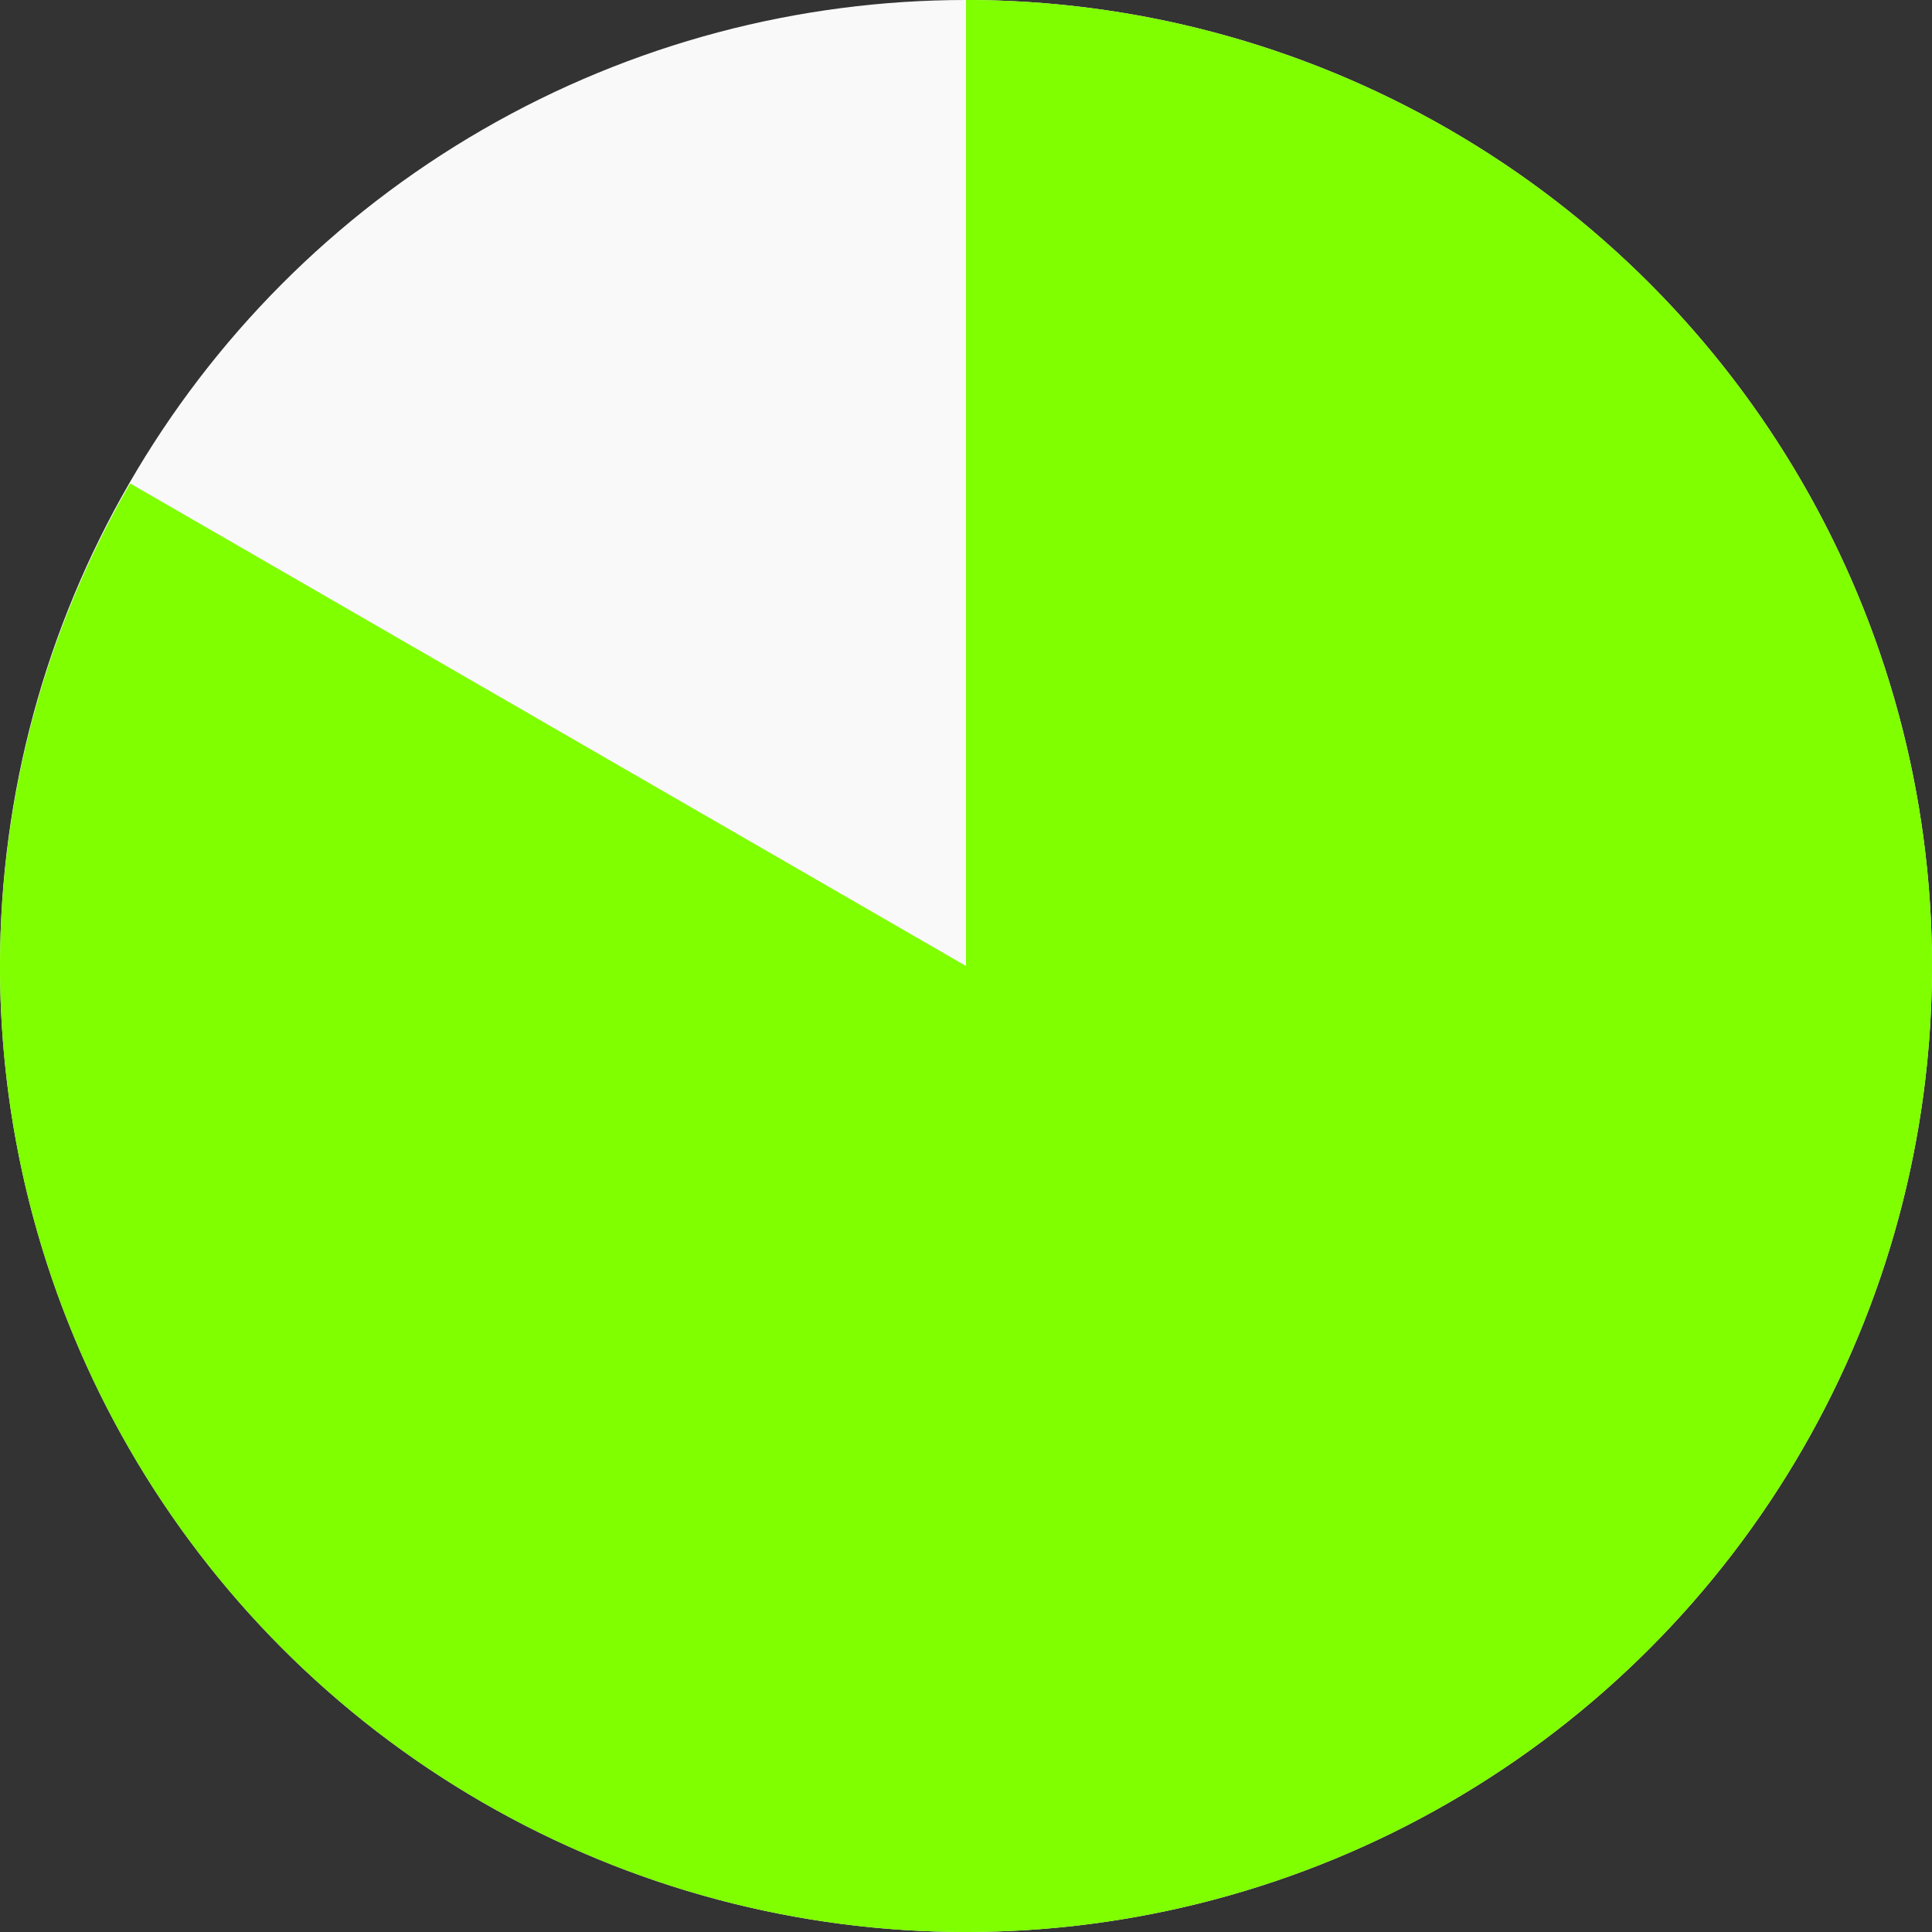 <?xml version="1.0" encoding="UTF-8" standalone="no"?>
<!-- Created with Inkscape (http://www.inkscape.org/) -->

<svg
   xmlns:dc="http://purl.org/dc/elements/1.1/"
   xmlns:cc="http://creativecommons.org/ns#"
   xmlns:rdf="http://www.w3.org/1999/02/22-rdf-syntax-ns#"
   xmlns:svg="http://www.w3.org/2000/svg"
   xmlns="http://www.w3.org/2000/svg"
   xmlns:sodipodi="http://sodipodi.sourceforge.net/DTD/sodipodi-0.dtd"
   xmlns:inkscape="http://www.inkscape.org/namespaces/inkscape"
   width="405.19mm"
   height="405.19mm"
   viewBox="0 0 405.19 405.19"
   version="1.1"
   id="svg902"
   inkscape:version="0.92.2 (5c3e80d, 2017-08-06)"
   sodipodi:docname="progress4.svg">
  <rect x="0" y="0" width="405.19" height="405.19" fill="#333333" stroke="none"/>
  <defs
     id="defs896" />
  <sodipodi:namedview
     id="base"
     pagecolor="#ffffff"
     bordercolor="#666666"
     borderopacity="1.0"
     inkscape:pageopacity="0.0"
     inkscape:pageshadow="2"
     inkscape:zoom="0.35"
     inkscape:cx="-85.714286"
     inkscape:cy="560"
     inkscape:document-units="mm"
     inkscape:current-layer="layer1"
     showgrid="false"
     inkscape:window-width="1920"
     inkscape:window-height="1017"
     inkscape:window-x="1912"
     inkscape:window-y="-8"
     inkscape:window-maximized="1" />
  <g
     inkscape:label="Ebene 1"
     inkscape:groupmode="layer"
     id="layer1"
     transform="translate(0,108.19)">
    <g
       id="g1555"
       transform="translate(443.744,25.703)">
      <circle
         r="202.595"
         cy="68.702"
         cx="-241.149"
         id="circle4568"
         style="opacity:1;fill:#f9f9f9;fill-opacity:1;stroke:none;stroke-width:0.5;stroke-miterlimit:4;stroke-dasharray:none" />
      <path
         inkscape:connector-curvature="0"
         id="circle4552"
         d="M -241.149,-133.893 V 68.702 L -416.443,-32.504 A 202.595,202.595 0 0 0 -443.744,68.703 202.595,202.595 0 0 0 -241.149,271.298 202.595,202.595 0 0 0 -38.554,68.703 202.595,202.595 0 0 0 -241.149,-133.893 Z m 0,0 a 202.595,202.595 0 0 0 -17.524,0.895 202.595,202.595 0 0 1 17.524,-0.895 z m -26.382,1.97 a 202.595,202.595 0 0 0 -11.487,1.748 202.595,202.595 0 0 1 11.487,-1.748 z m -19.229,3.486 a 202.595,202.595 0 0 0 -12.203,3.13 202.595,202.595 0 0 1 12.203,-3.13 z m -18.828,5.331 a 202.595,202.595 0 0 0 -12.715,4.656 202.595,202.595 0 0 1 12.715,-4.656 z m -18.24,7.128 a 202.595,202.595 0 0 0 -13.025,6.309 202.595,202.595 0 0 1 13.025,-6.309 z m -17.478,8.863 a 202.595,202.595 0 0 0 -13.09,8.044 202.595,202.595 0 0 1 13.09,-8.044 z m -16.592,10.549 a 202.595,202.595 0 0 0 -12.863,9.799 202.595,202.595 0 0 1 12.863,-9.799 z m -15.524,12.136 a 202.595,202.595 0 0 0 -12.371,11.549 202.595,202.595 0 0 1 12.371,-11.549 z m -14.295,13.614 a 202.595,202.595 0 0 0 -11.619,13.254 202.595,202.595 0 0 1 11.619,-13.254 z m -12.929,14.977 a 202.595,202.595 0 0 0 -10.602,14.859 202.595,202.595 0 0 1 10.602,-14.859 z"
         style="opacity:1;fill:#7fff00;fill-opacity:1;stroke:none;stroke-width:0.5;stroke-miterlimit:4;stroke-dasharray:none" />
    </g>
  </g>
</svg>
